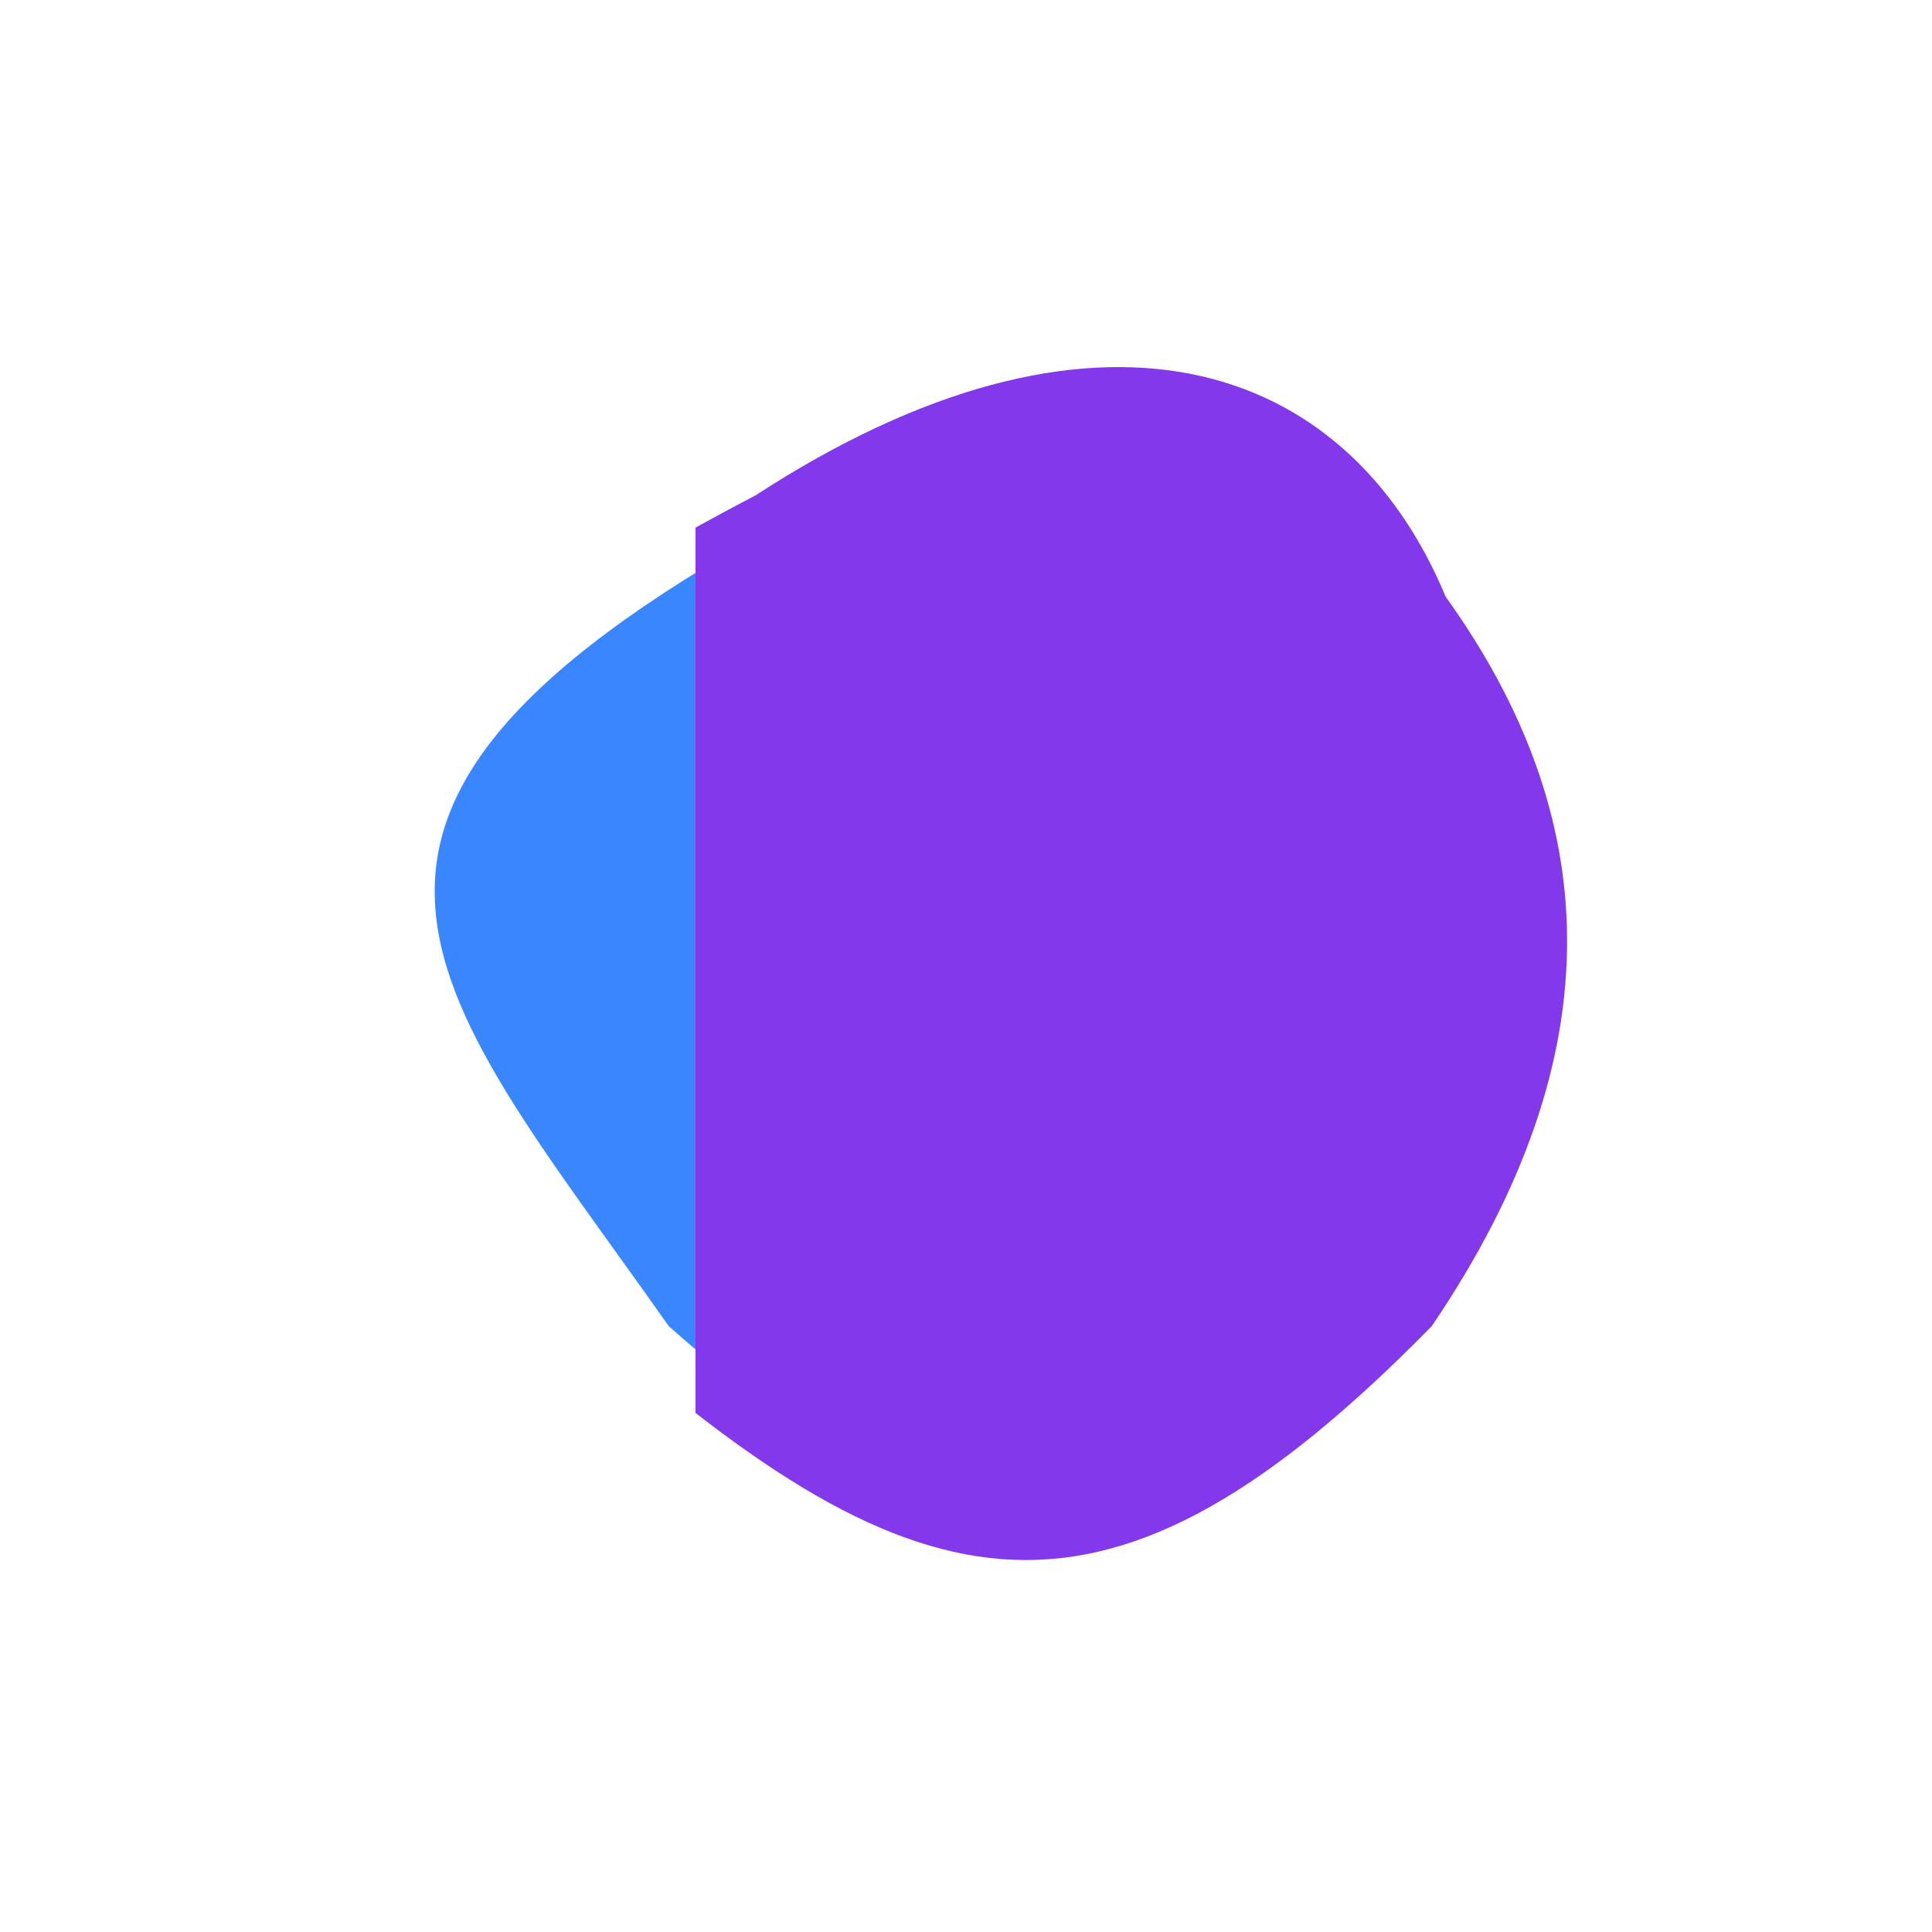 <svg width="200" height="200" fill="#8338EC" viewBox="0 0 200 200" xmlns="http://www.w3.org/2000/svg">
    <defs>
      <clipPath id="dddivided-clip1"><rect width="36%" height="100%" x="0" y="0"></rect></clipPath>
      <clipPath id="dddivided-clip2"><rect width="64%" height="100%" x="36%" y="0"></rect></clipPath>
    </defs> 
    <path fill="#3A86FF" clip-path="url(#dddivided-clip1)" transform="translate(8,0)" d="M61.221 137.275c-25.322-36.037-44.915-53.726 17-86 34.924-22.722 61.12-14.338 71.429 10.49 16.134 22.482 17.873 47.047-1.429 75.51-33.667 34.319-52.75 30.198-87 0Z"/><path clip-path="url(#dddivided-clip2)" d="M61.221 137.275c-25.322-36.037-44.915-53.726 17-86 34.924-22.722 61.12-14.338 71.429 10.49 16.134 22.482 17.873 47.047-1.429 75.51-33.667 34.319-52.75 30.198-87 0Z"/>
</svg>